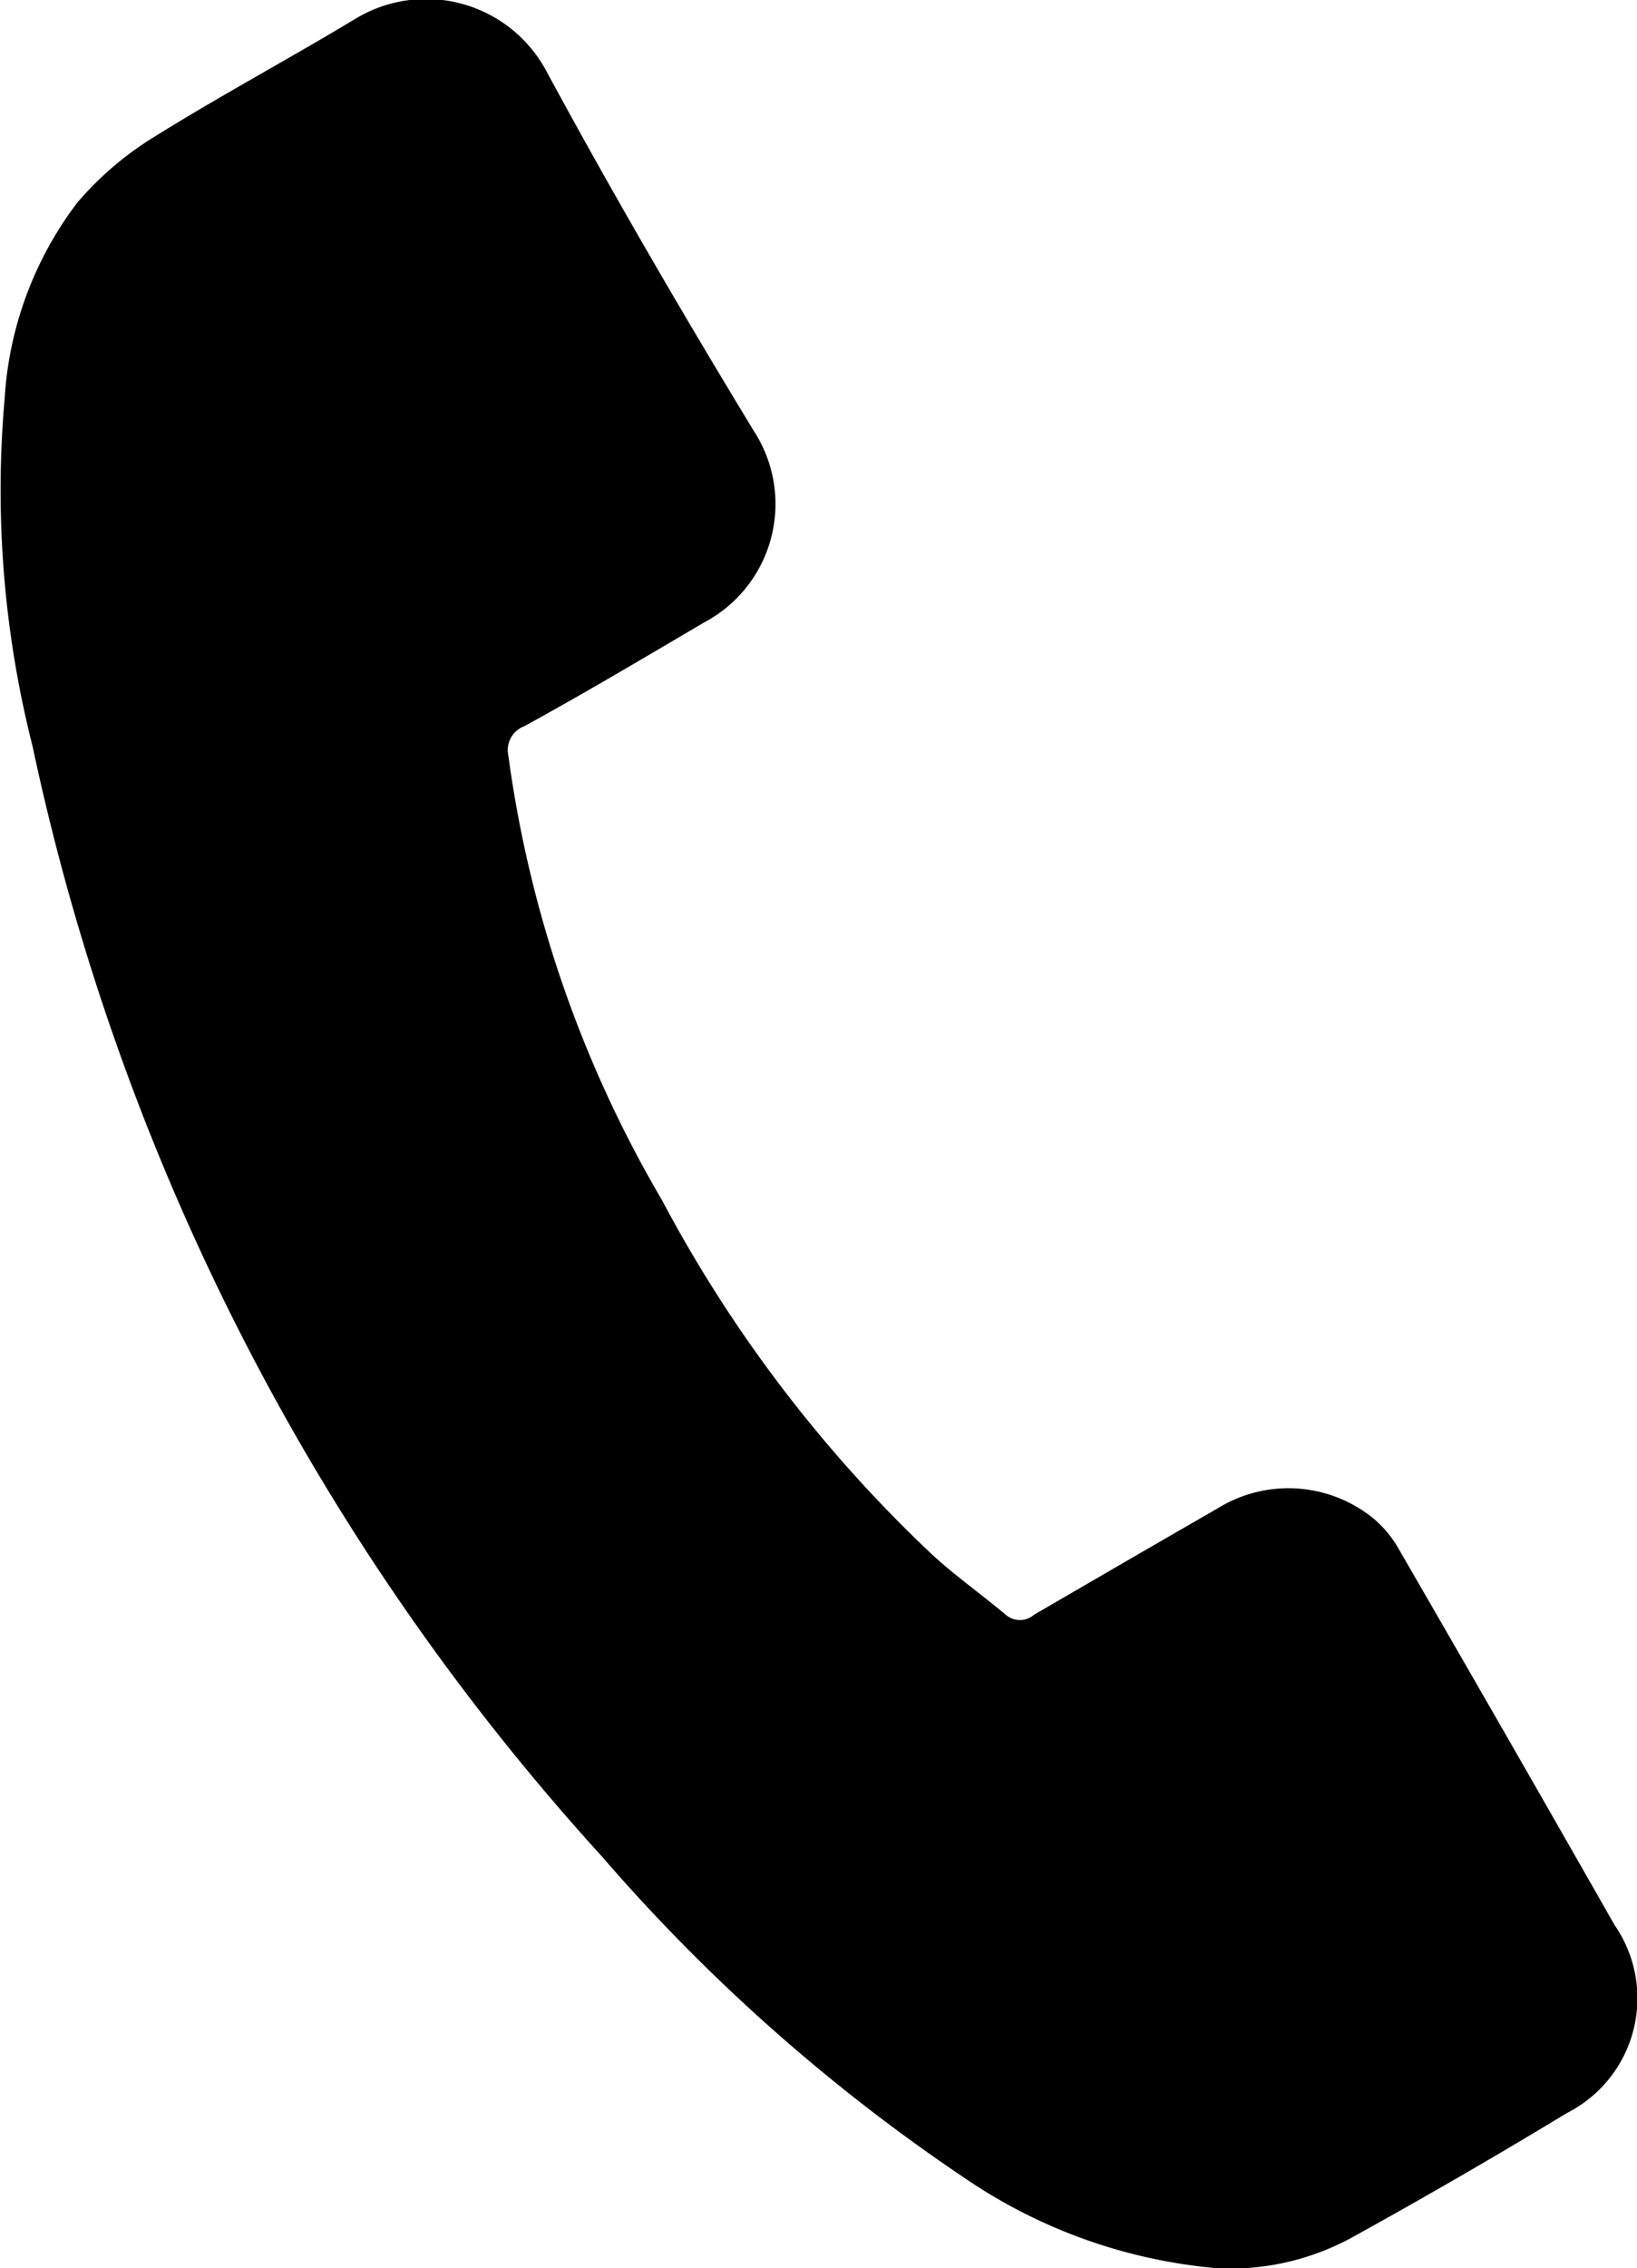 <svg xmlns="http://www.w3.org/2000/svg" viewBox="0 0 46.21 64"><defs><!--<style>.cls-1{fill:#396073;}</style>--></defs><title>Asset 73</title><g id="Layer_2" data-name="Layer 2"><g id="Layer_1-2" data-name="Layer 1"><path class="cls-1" d="M34.38,64a14.91,14.91,0,0,1-7.11-2.52A51.46,51.46,0,0,1,17,52.39,67.35,67.35,0,0,1,.92,21.06a29.4,29.4,0,0,1-.79-9.8A10.15,10.15,0,0,1,2.18,5.72,9.13,9.13,0,0,1,4.34,3.87C6.2,2.71,8.14,1.67,10,.55A3.85,3.85,0,0,1,15.42,2c1.86,3.44,3.83,6.82,5.86,10.16a3.78,3.78,0,0,1-1.4,5.4c-1.7,1-3.38,2-5.08,2.93a.72.72,0,0,0-.45.83,33.65,33.65,0,0,0,4.33,12.53,38.59,38.59,0,0,0,7.62,10c.66.61,1.4,1.13,2.09,1.71a.61.61,0,0,0,.8,0c1.72-1,3.44-2,5.18-3a3.8,3.8,0,0,1,4.42.3,3.13,3.13,0,0,1,.68.82Q42.55,49,45.58,54.32a3.63,3.63,0,0,1-1.35,5.3q-3,1.82-6.12,3.54A7.19,7.19,0,0,1,34.38,64Z"/></g></g></svg>